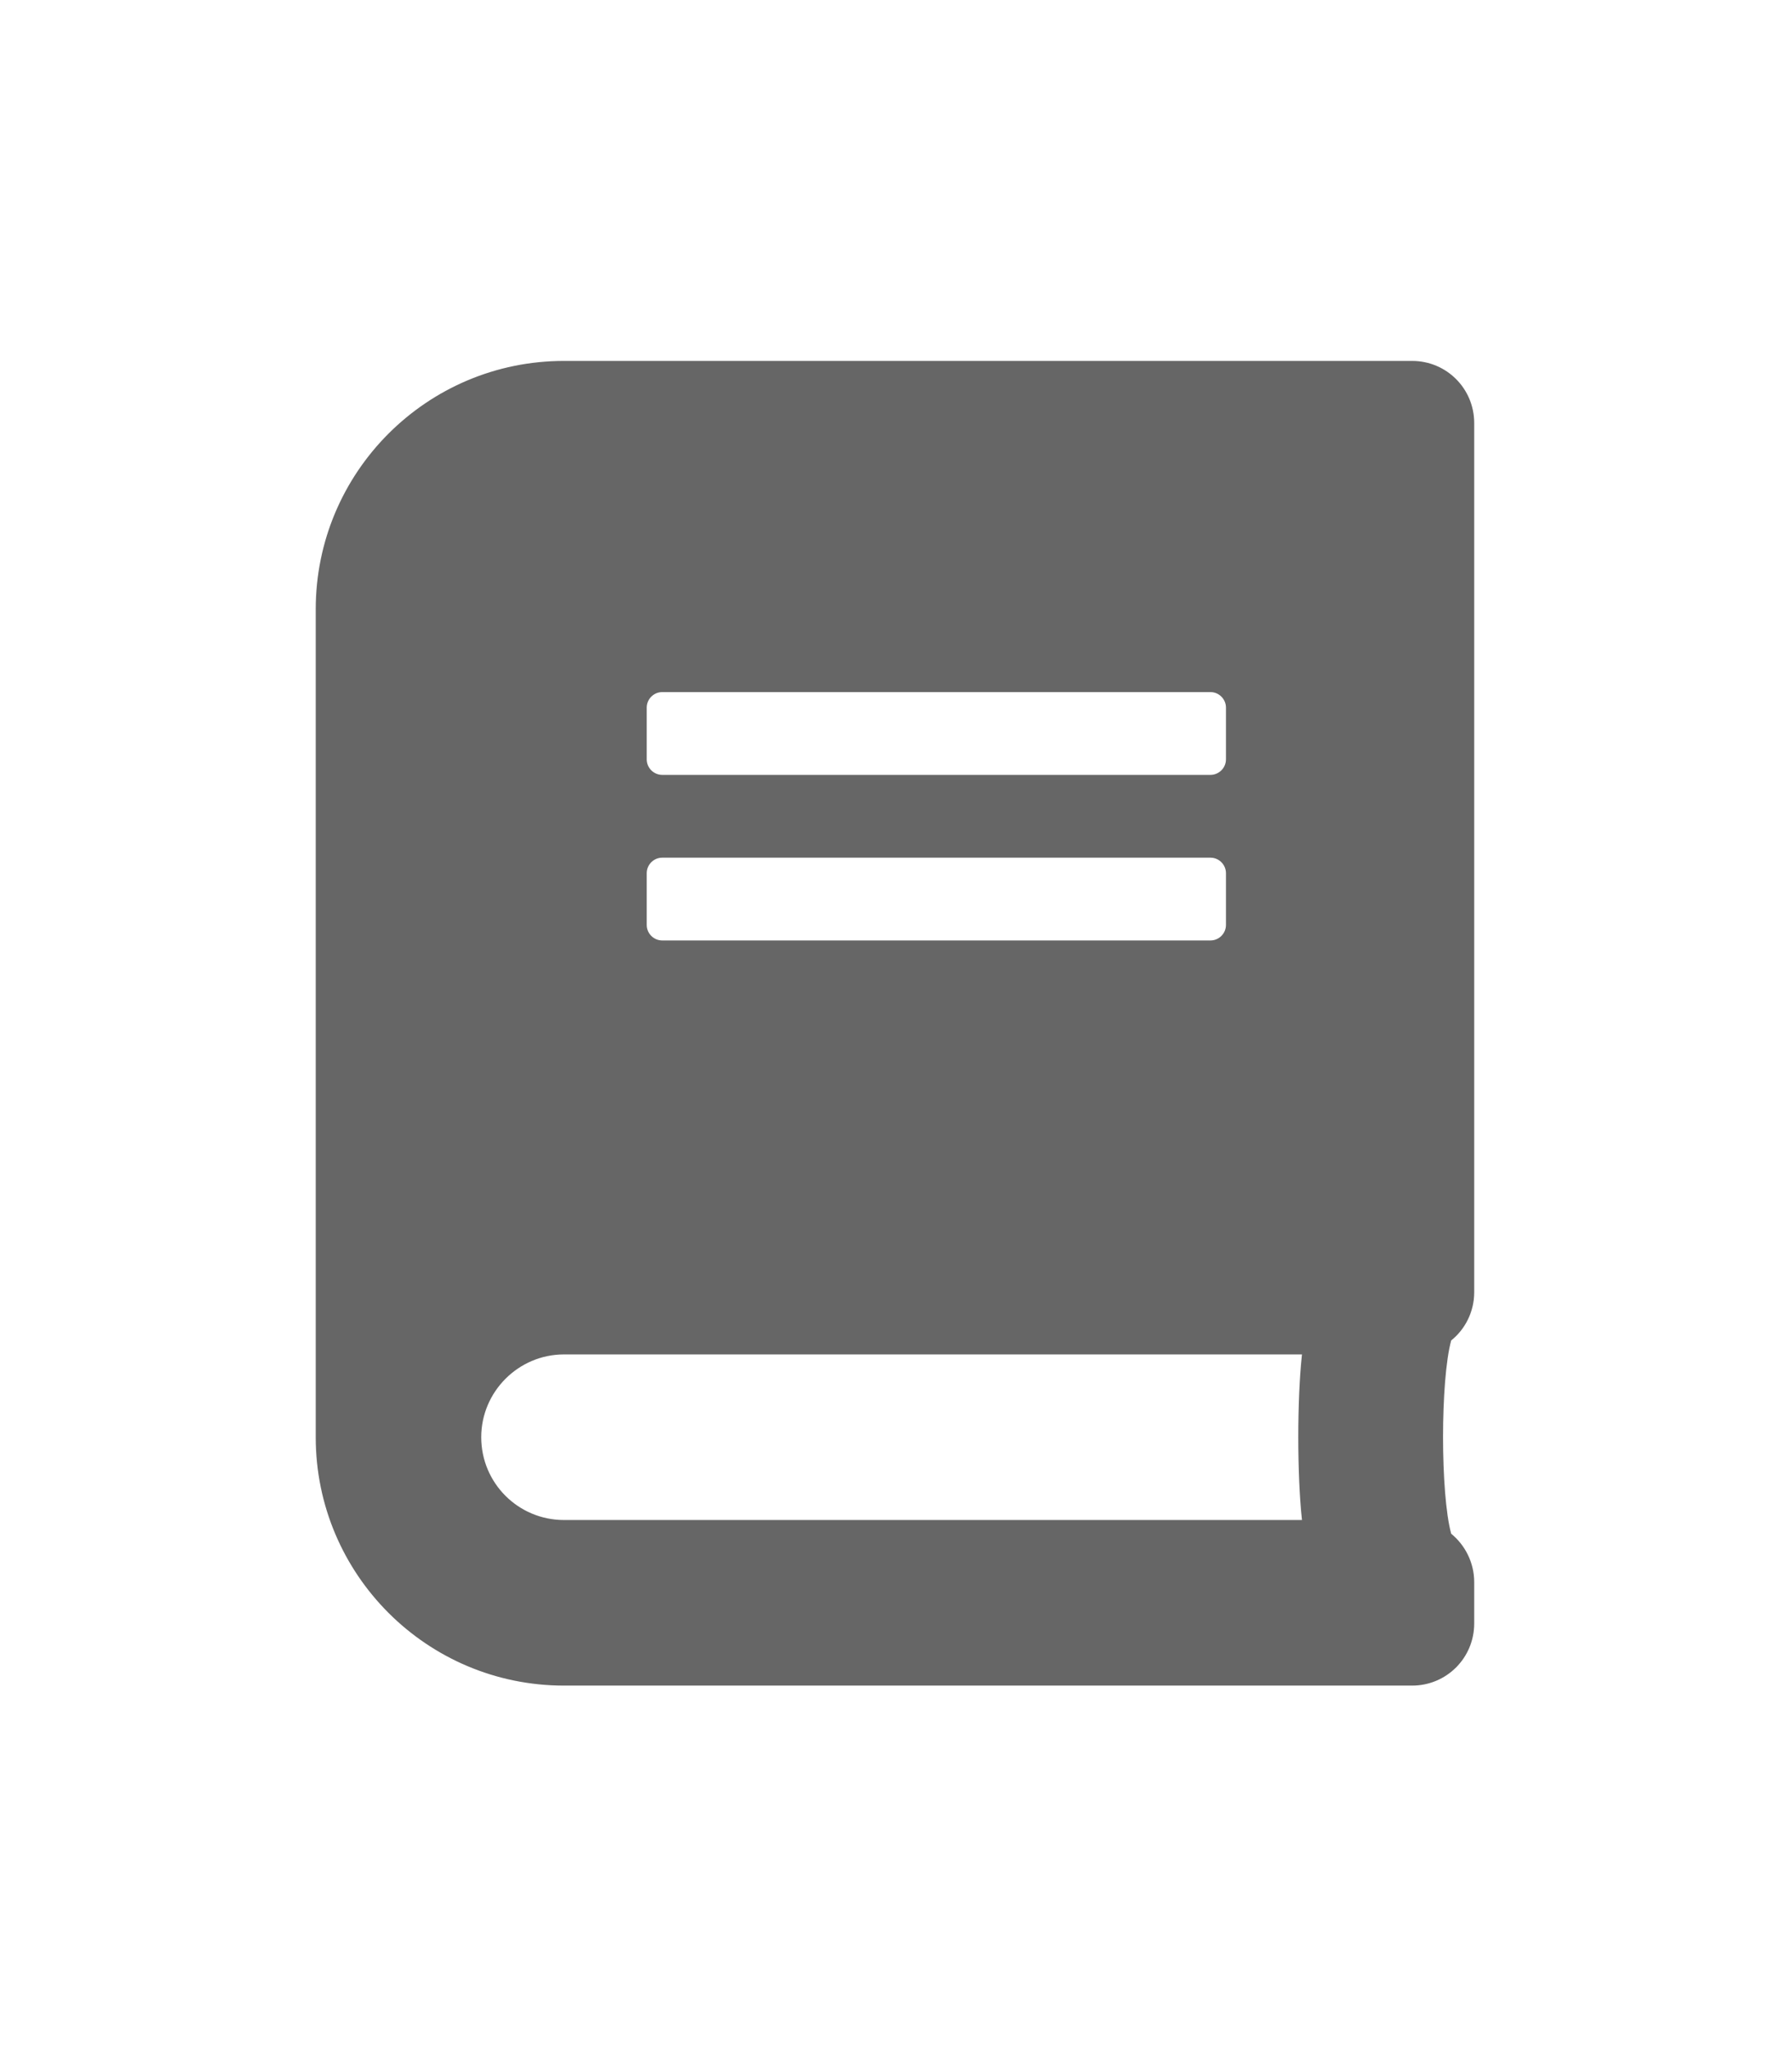 <?xml version="1.0" encoding="utf-8"?>
<!-- Generator: Adobe Illustrator 23.0.3, SVG Export Plug-In . SVG Version: 6.00 Build 0)  -->
<svg version="1.1" id="Layer_1" focusable="false" xmlns="http://www.w3.org/2000/svg" xmlns:xlink="http://www.w3.org/1999/xlink"
	 x="0px" y="0px" viewBox="0 0 693 792" style="enable-background:new 0 0 693 792;" xml:space="preserve">
<style type="text/css">
	.st0{fill:#666666;}
</style>
<path class="st0" d="M570.1,499.5v-336c0-13.3-10.7-24-24-24h-328c-53,0-96,43-96,96v320c0,53,43,96,96,96h328c13.3,0,24-10.7,24-24
	v-16c0-7.5-3.5-14.3-8.9-18.7c-4.2-15.4-4.2-59.3,0-74.7C566.6,513.8,570.1,507,570.1,499.5L570.1,499.5z M250.1,273.5
	c0-3.3,2.7-6,6-6h212c3.3,0,6,2.7,6,6v20c0,3.3-2.7,6-6,6h-212c-3.3,0-6-2.7-6-6V273.5z M250.1,337.5c0-3.3,2.7-6,6-6h212
	c3.3,0,6,2.7,6,6v20c0,3.3-2.7,6-6,6h-212c-3.3,0-6-2.7-6-6V337.5z M503.5,587.5H218.1c-17.7,0-32-14.3-32-32c0-17.6,14.4-32,32-32
	h285.4C501.6,540.6,501.6,570.4,503.5,587.5z"/>
</svg>
